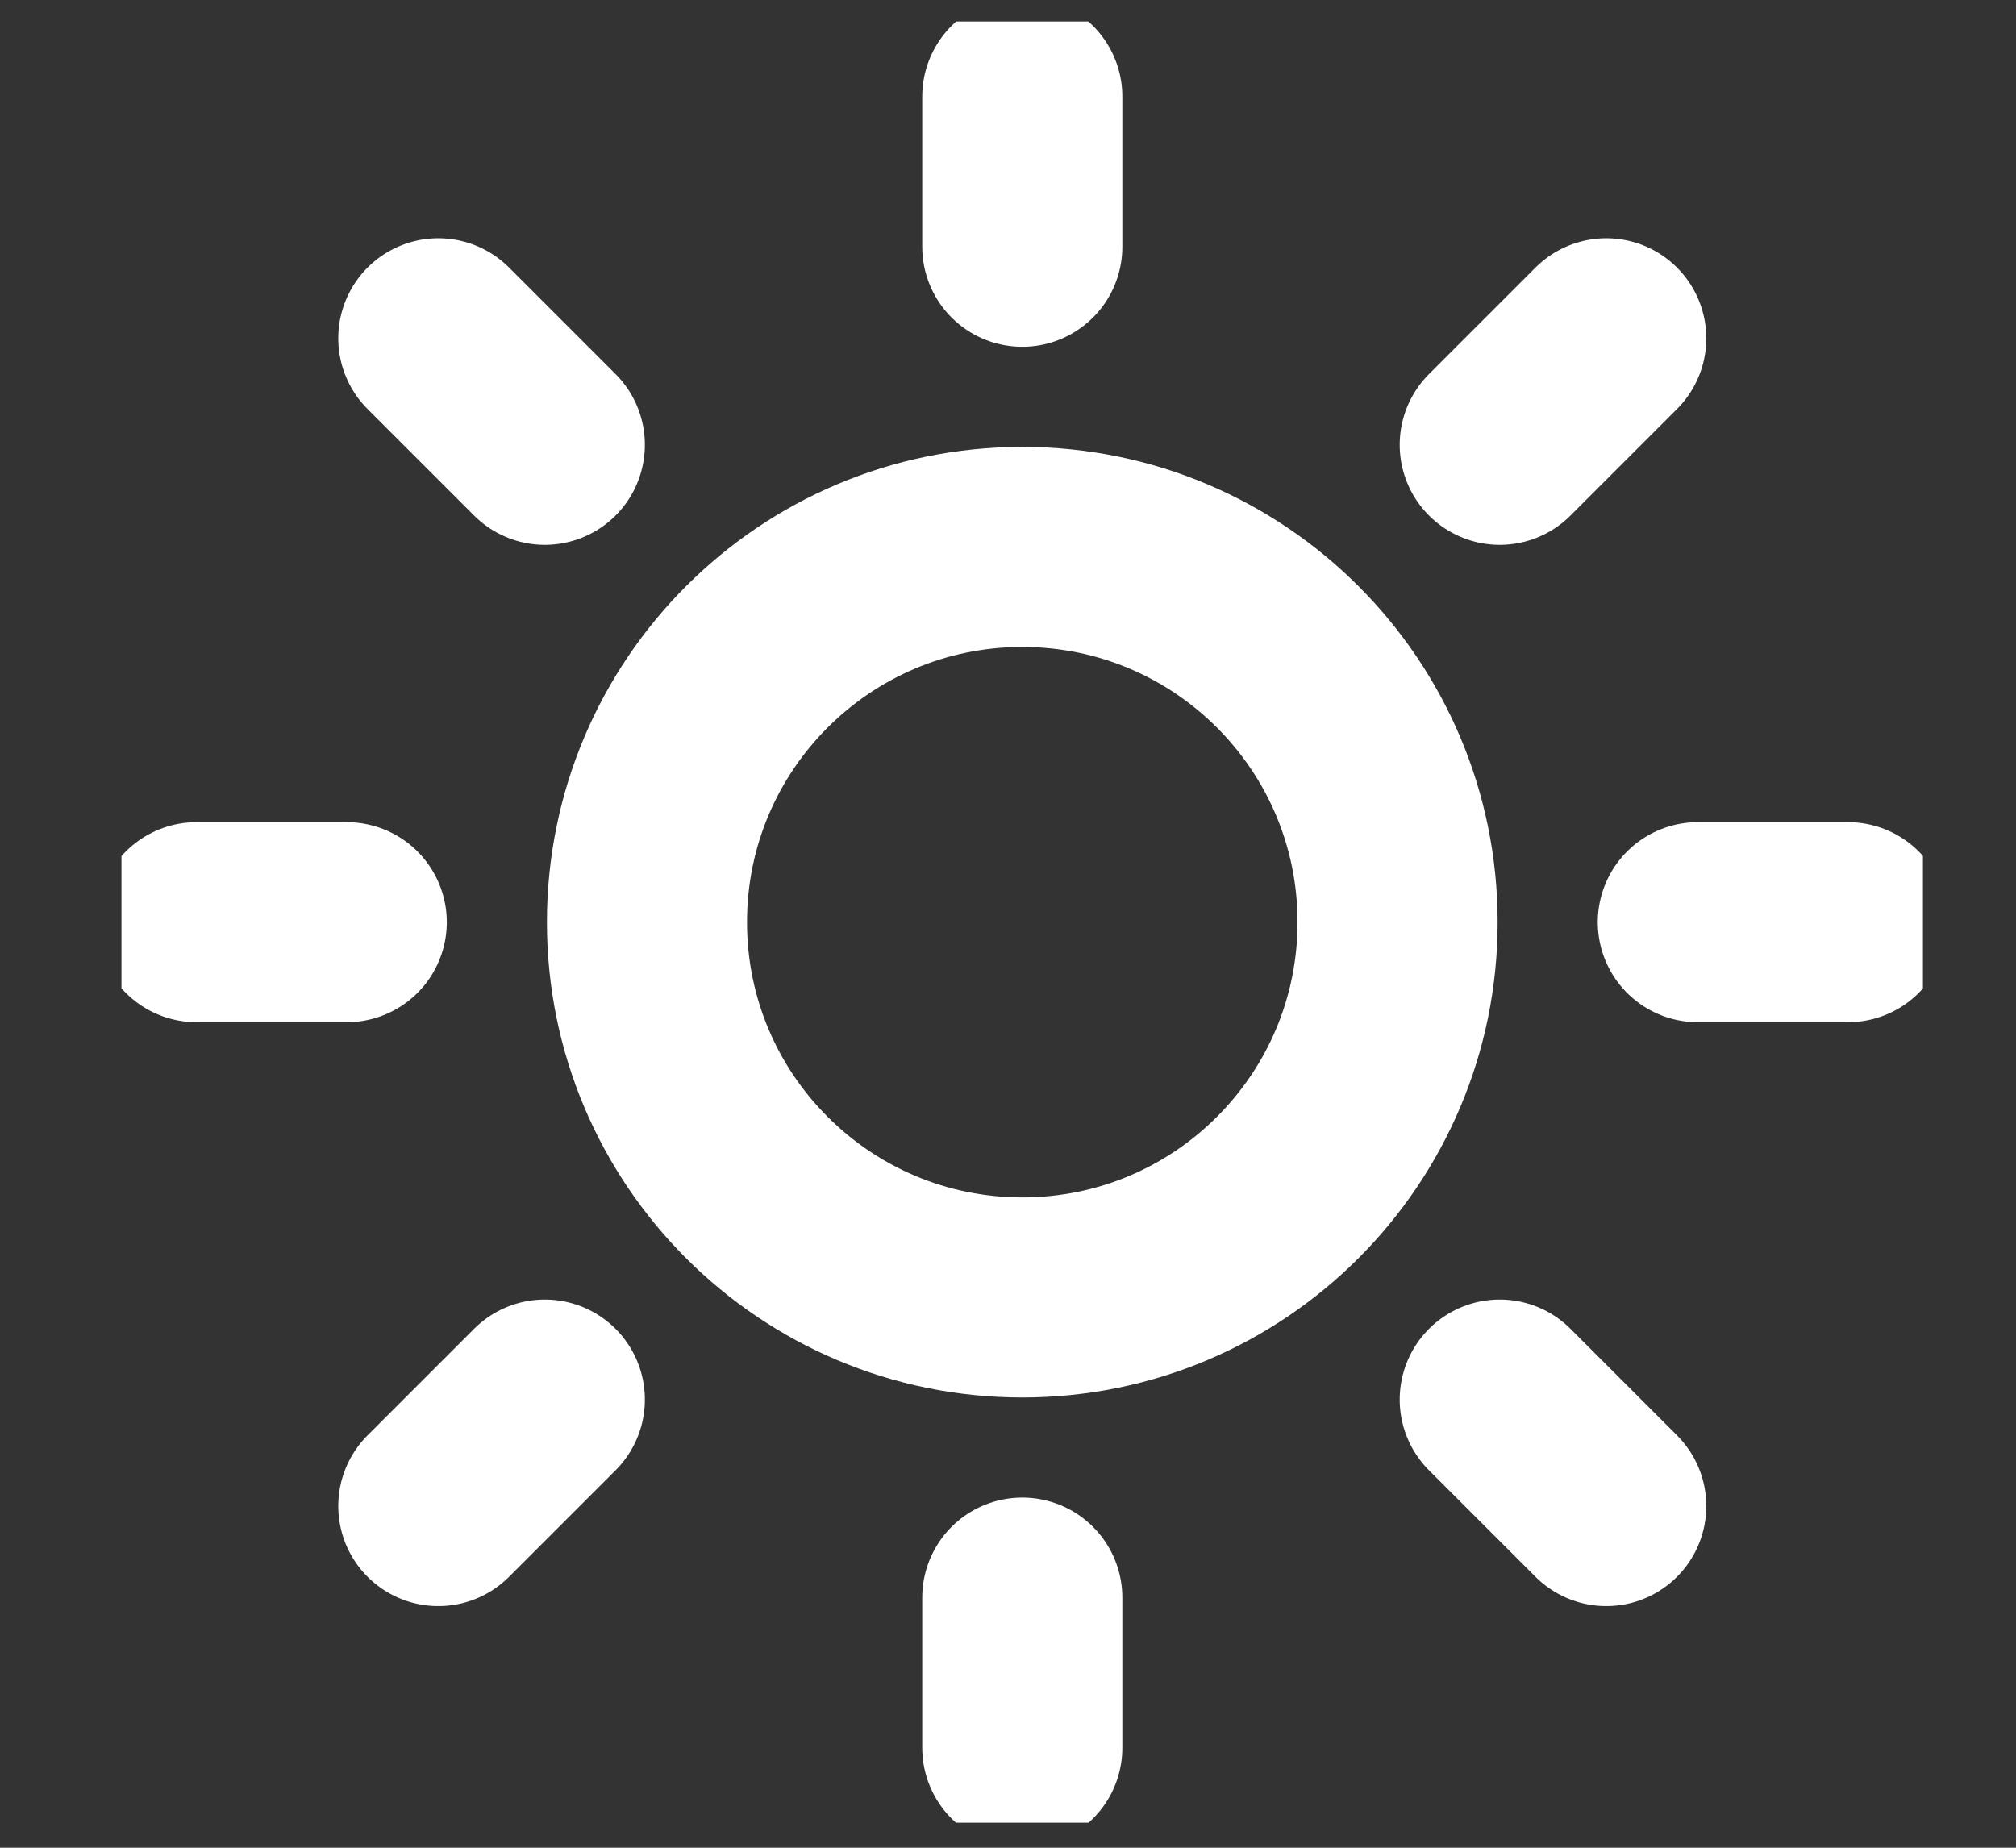 <svg width="12" height="11" viewBox="0 0 12 11" fill="none" xmlns="http://www.w3.org/2000/svg">
<rect x="0" y="0" width="12" height="11" fill="#333333" stroke="none"/>
<g id="Sun" clip-path="url(#clip0_369_8585)">
<path id="Icon" d="M6.085 0.575V1.469M6.085 9.511V10.405M2.609 2.014L3.243 2.648M8.927 8.332L9.561 8.966M1.17 5.49H2.064M10.106 5.49H11M2.609 8.966L3.243 8.332M8.927 2.648L9.561 2.014M8.319 5.49C8.319 6.724 7.319 7.724 6.085 7.724C4.851 7.724 3.851 6.724 3.851 5.49C3.851 4.256 4.851 3.256 6.085 3.256C7.319 3.256 8.319 4.256 8.319 5.49Z" stroke="white" stroke-width="1.191" stroke-linecap="round" stroke-linejoin="round"/>
</g>
<defs>
<clipPath id="clip0_369_8585">
<rect width="10.723" height="10.723" fill="white" transform="translate(0.723 0.128)"/>
</clipPath>
</defs>
</svg>
